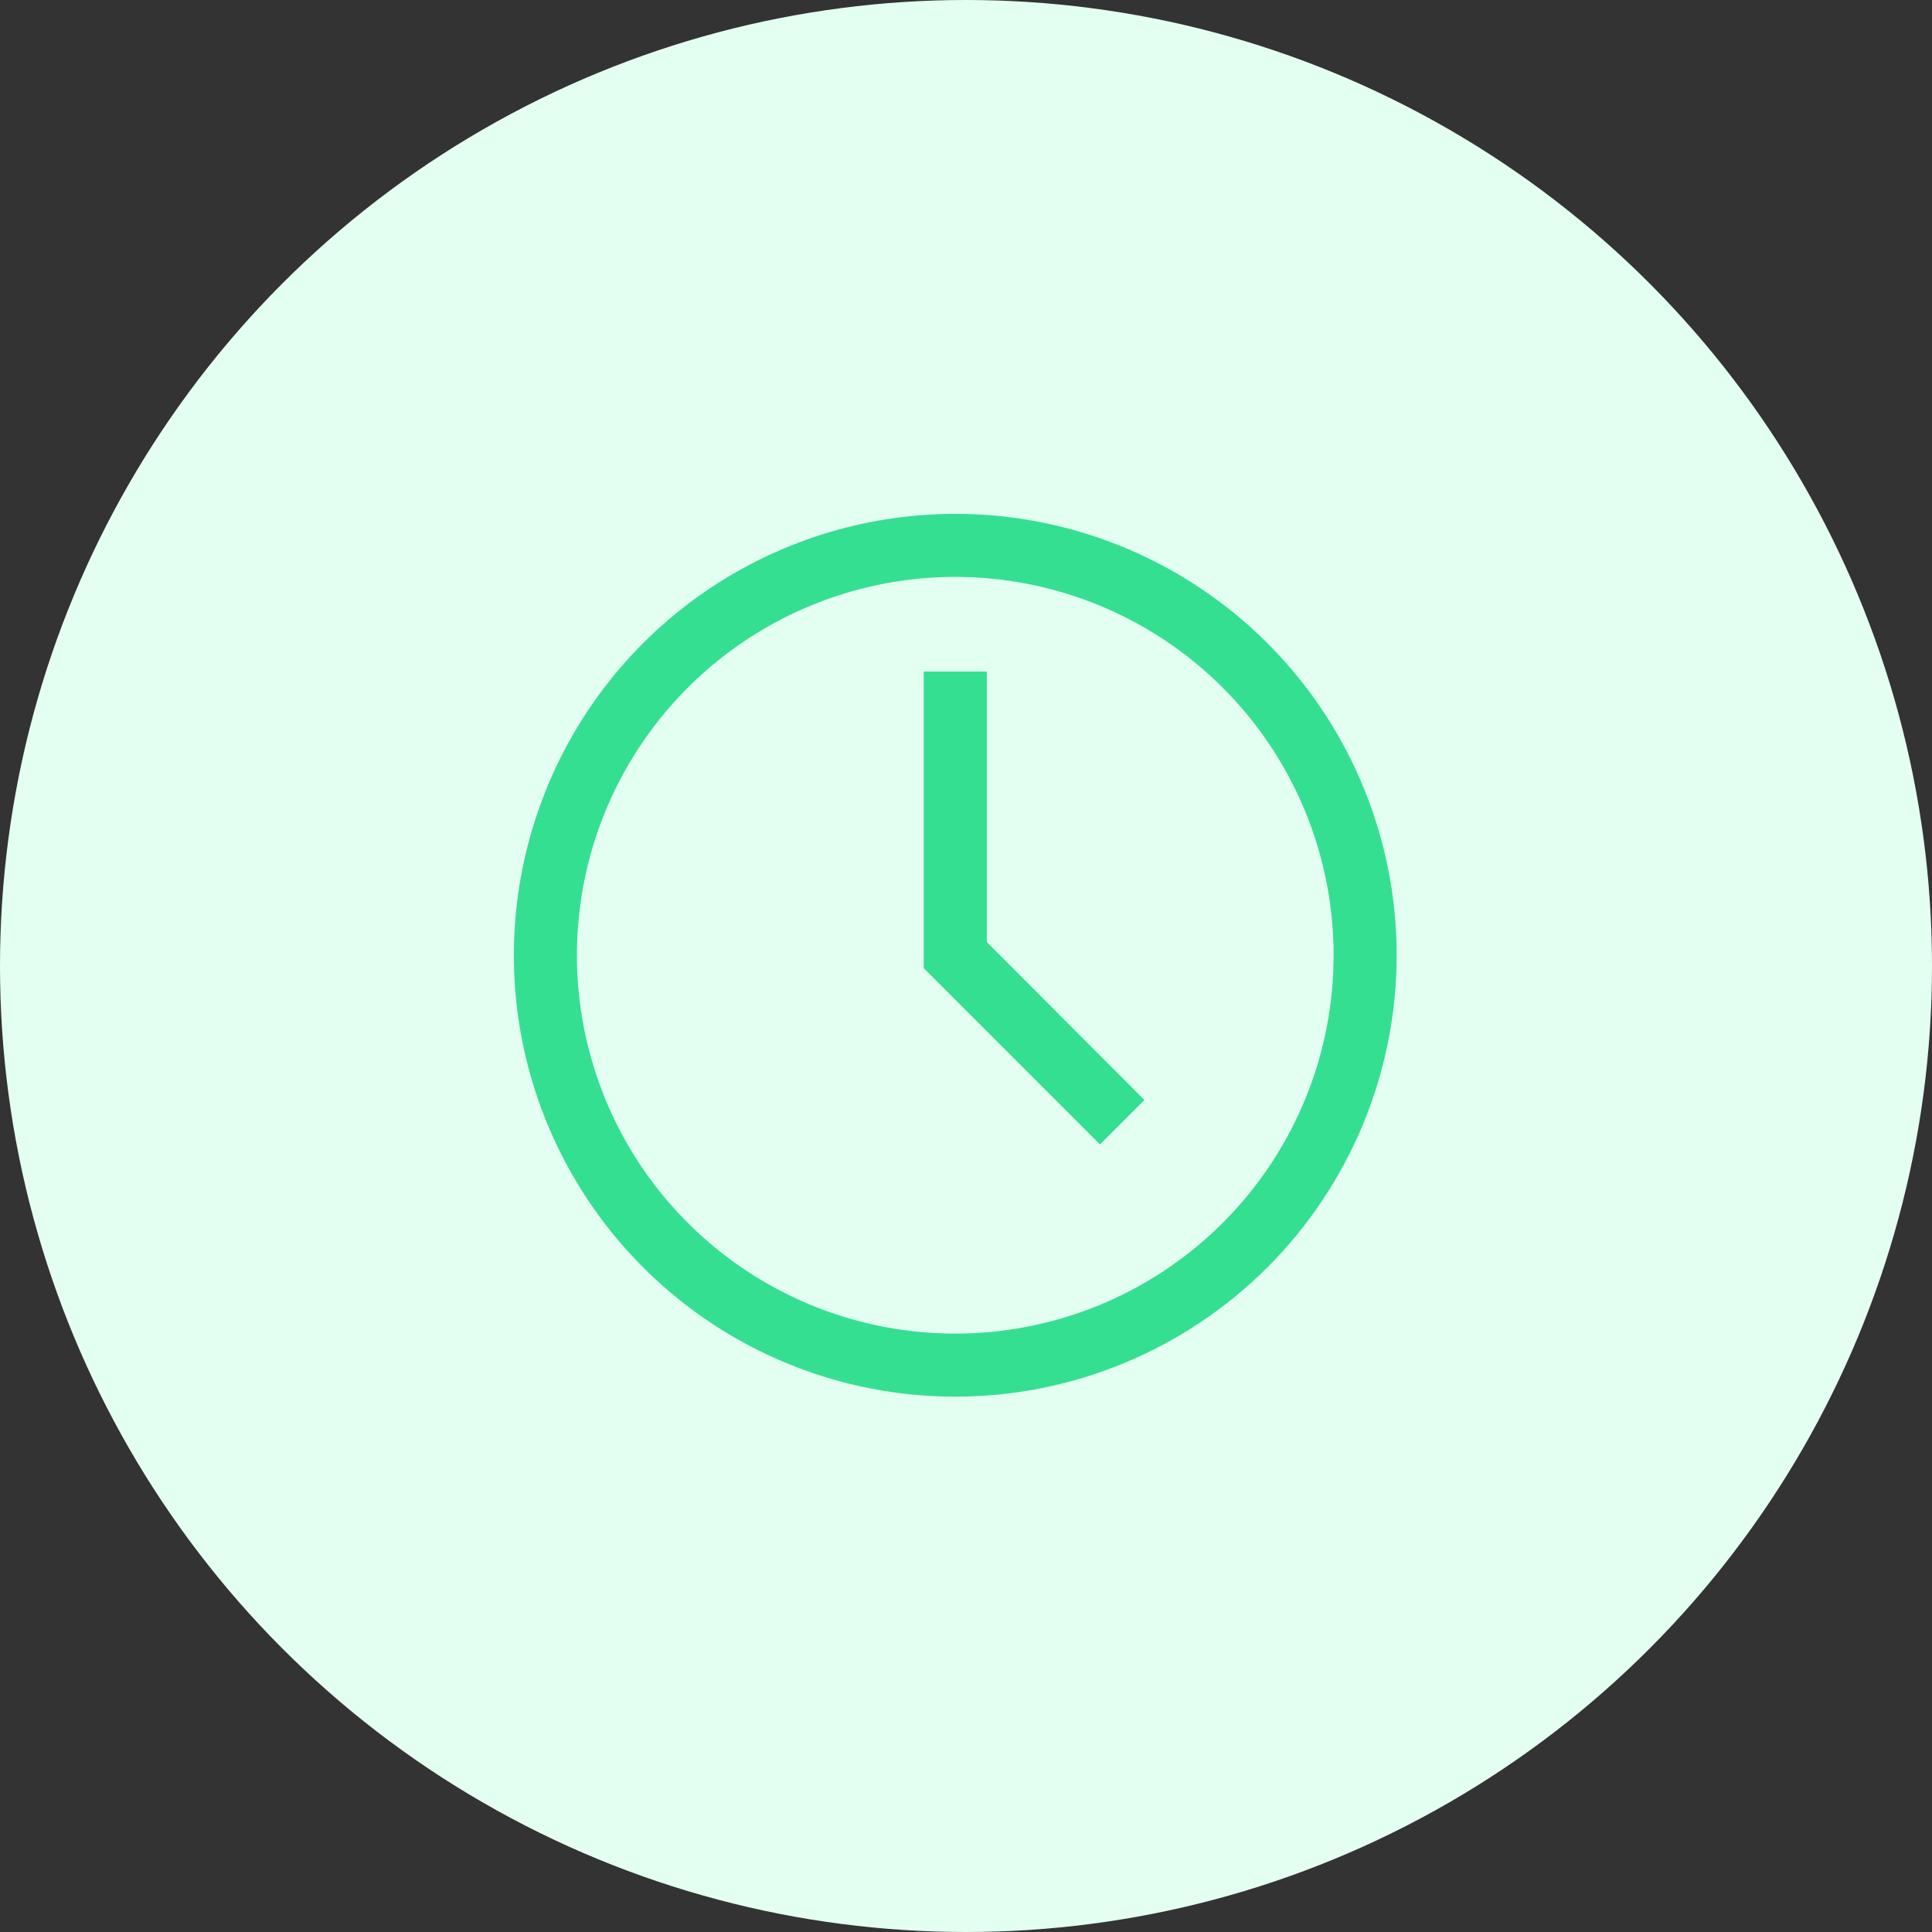 <svg width="90" height="90" viewBox="0 0 90 90" fill="none" xmlns="http://www.w3.org/2000/svg">
<rect x="0" y="0" width="90" height="90" fill="#333333" stroke="none"/>
<circle cx="45" cy="45" r="45" fill="#E3FFF2"/>
<path d="M44.5 65.062C40.433 65.062 36.458 63.856 33.076 61.597C29.695 59.338 27.059 56.126 25.503 52.369C23.946 48.612 23.539 44.477 24.333 40.489C25.126 36.5 27.084 32.836 29.96 29.96C32.836 27.084 36.5 25.126 40.489 24.333C44.477 23.539 48.612 23.946 52.369 25.503C56.126 27.059 59.338 29.695 61.597 33.076C63.856 36.458 65.062 40.433 65.062 44.5C65.062 49.953 62.896 55.184 59.04 59.04C55.184 62.896 49.953 65.062 44.5 65.062ZM44.5 26.875C41.014 26.875 37.606 27.909 34.708 29.845C31.81 31.782 29.551 34.535 28.217 37.755C26.883 40.976 26.534 44.52 27.214 47.938C27.894 51.357 29.572 54.498 32.037 56.963C34.502 59.428 37.643 61.106 41.062 61.786C44.48 62.466 48.024 62.117 51.245 60.783C54.465 59.449 57.218 57.19 59.155 54.292C61.091 51.394 62.125 47.986 62.125 44.5C62.125 39.826 60.268 35.343 56.963 32.037C53.657 28.732 49.175 26.875 44.5 26.875V26.875Z" fill="#35DF91"/>
<path d="M51.242 53.312L43.031 45.102V31.281H45.969V43.883L53.312 51.242L51.242 53.312Z" fill="#35DF91"/>
</svg>
